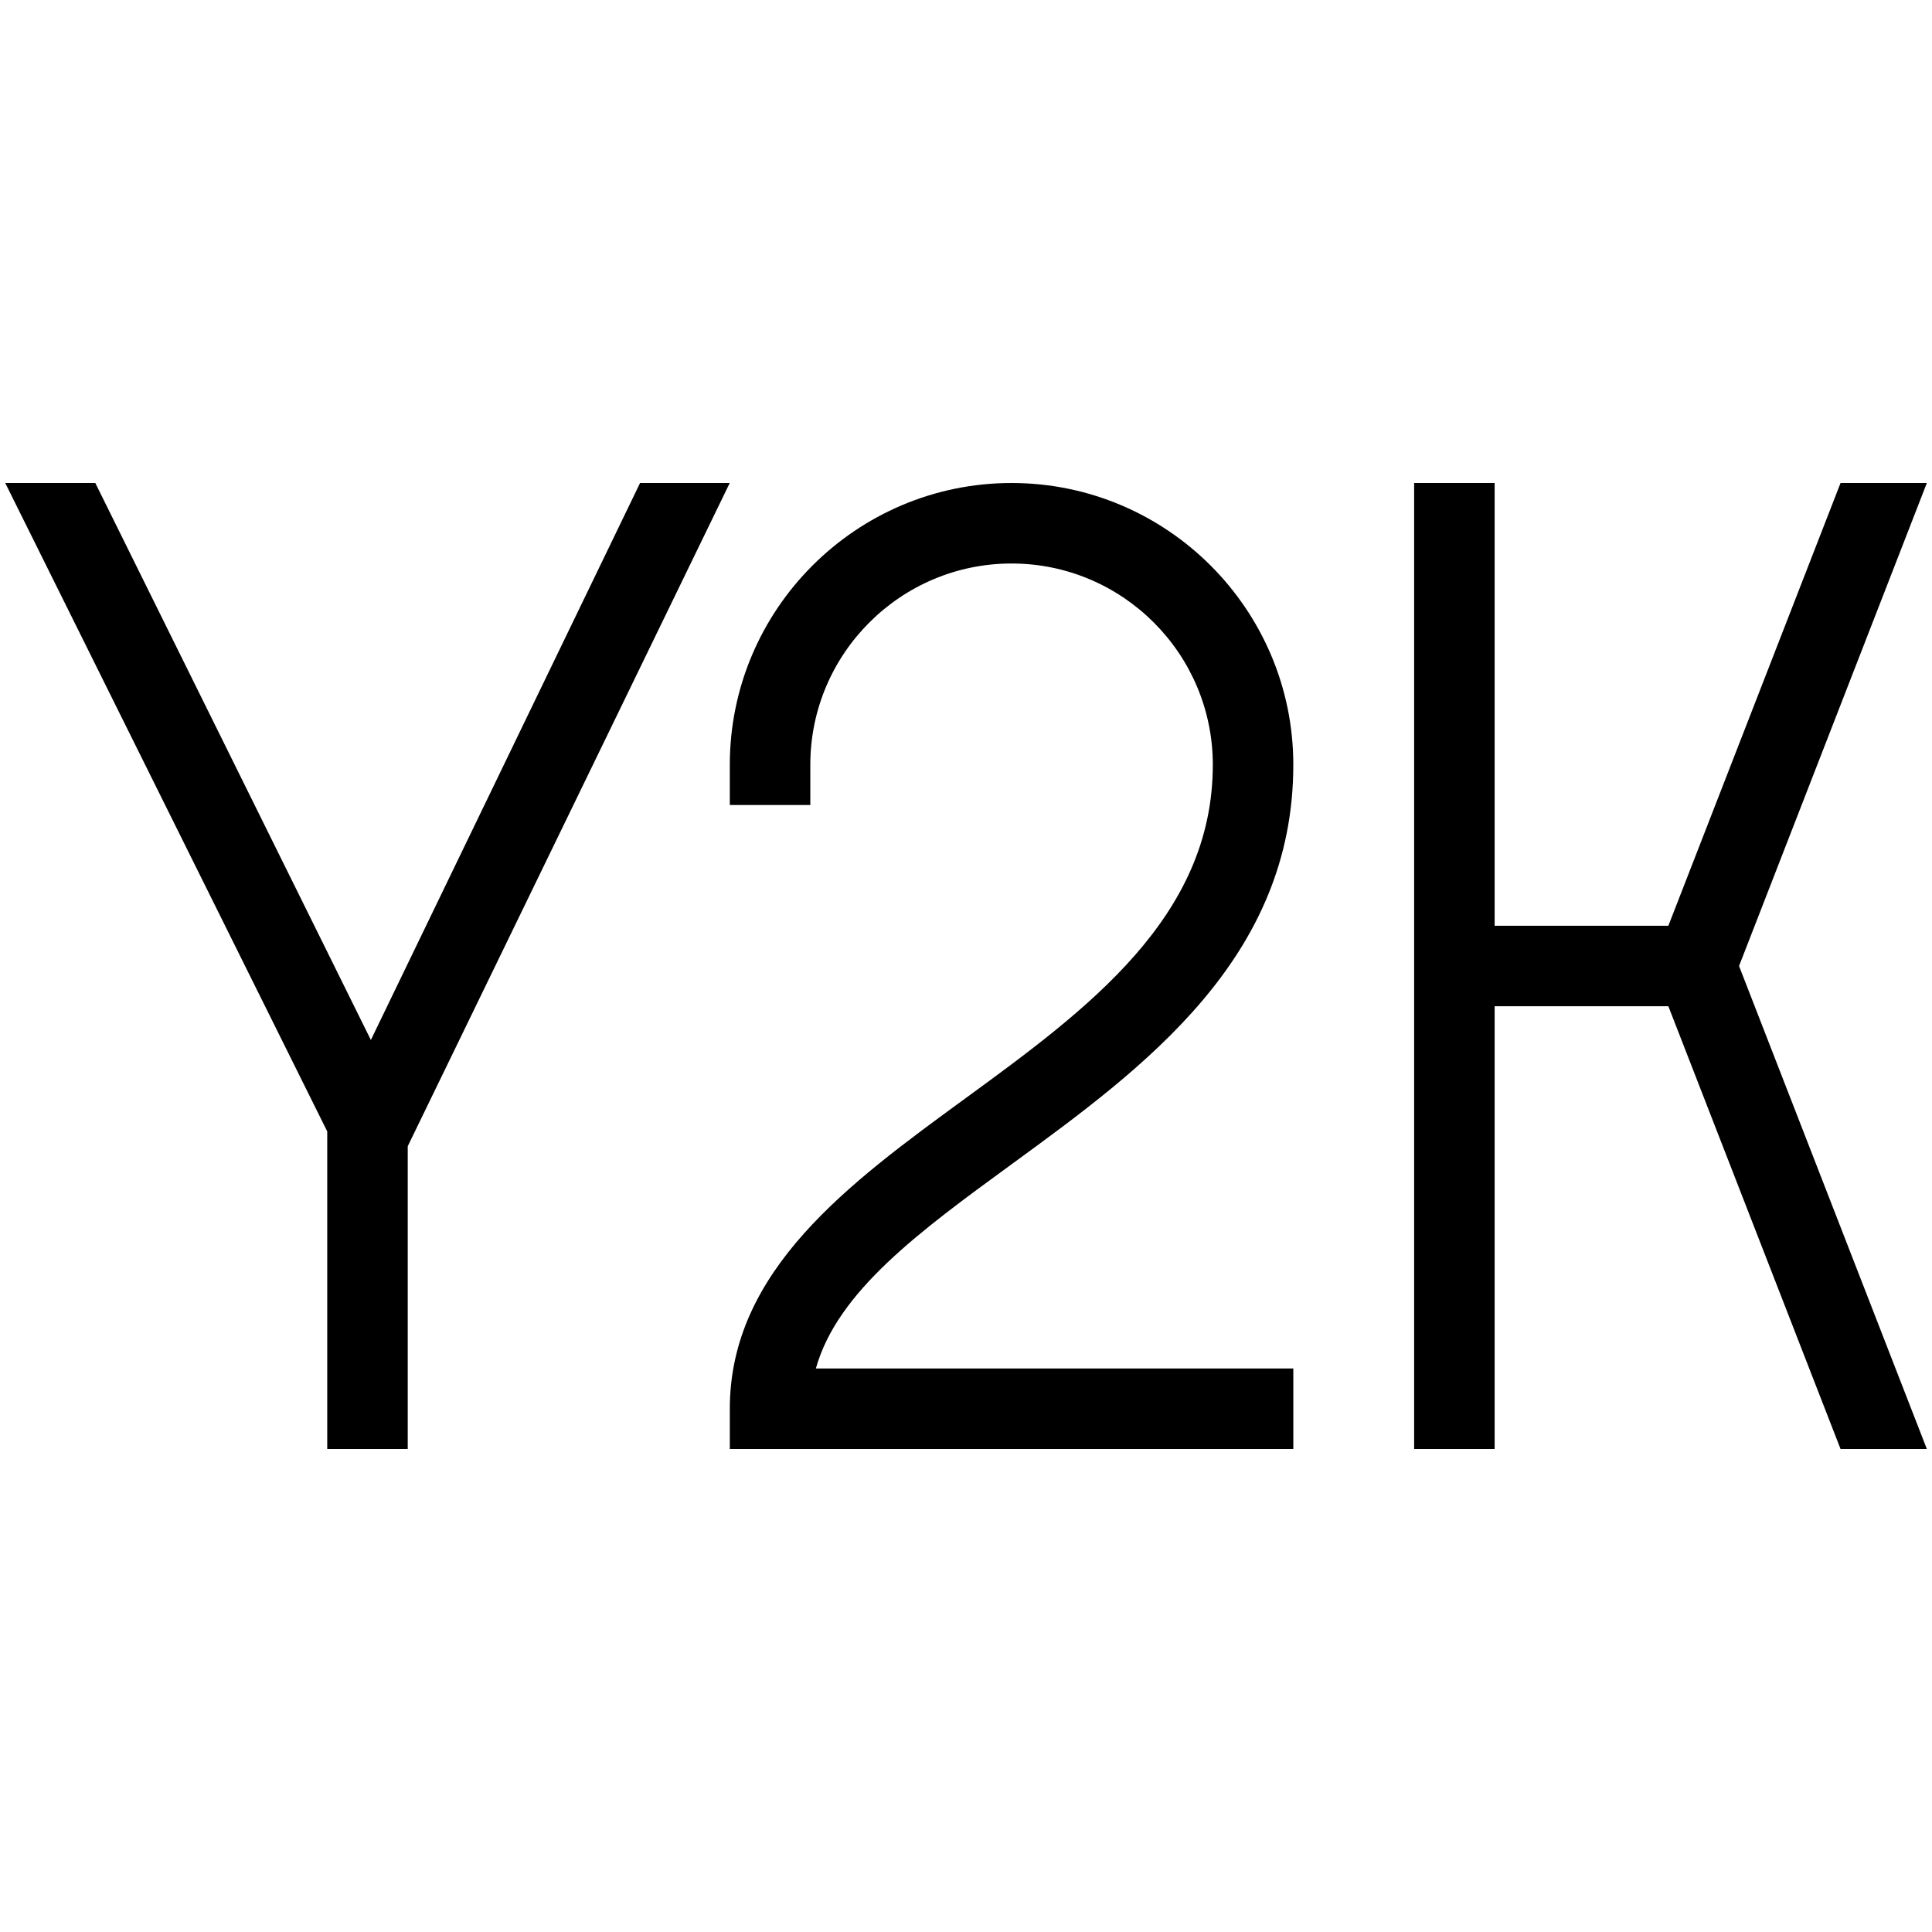 <svg id="Layer_1" viewBox="0 0 24 24" xmlns="http://www.w3.org/2000/svg" data-name="Layer 1"><path d="m10.134 17h5.932v1h-7v-.5c0-1.719 1.483-2.802 2.917-3.849 1.516-1.107 3.083-2.251 3.083-4.151 0-1.378-1.121-2.5-2.5-2.5s-2.5 1.122-2.5 2.5v.5h-1v-.5c0-1.93 1.57-3.5 3.5-3.5s3.5 1.57 3.5 3.5c0 2.407-1.855 3.763-3.493 4.958-1.152.841-2.17 1.584-2.438 2.542zm-1.068-11h-1.115l-3.344 6.919-3.423-6.919h-1.119l4 8.055v3.945h1v-3.761l4-8.239zm14.87 0h-1.072l-2.139 5.5h-2.158v-5.5h-1v12h1v-5.5h2.158l2.139 5.5h1.072l-2.333-6z"/></svg>